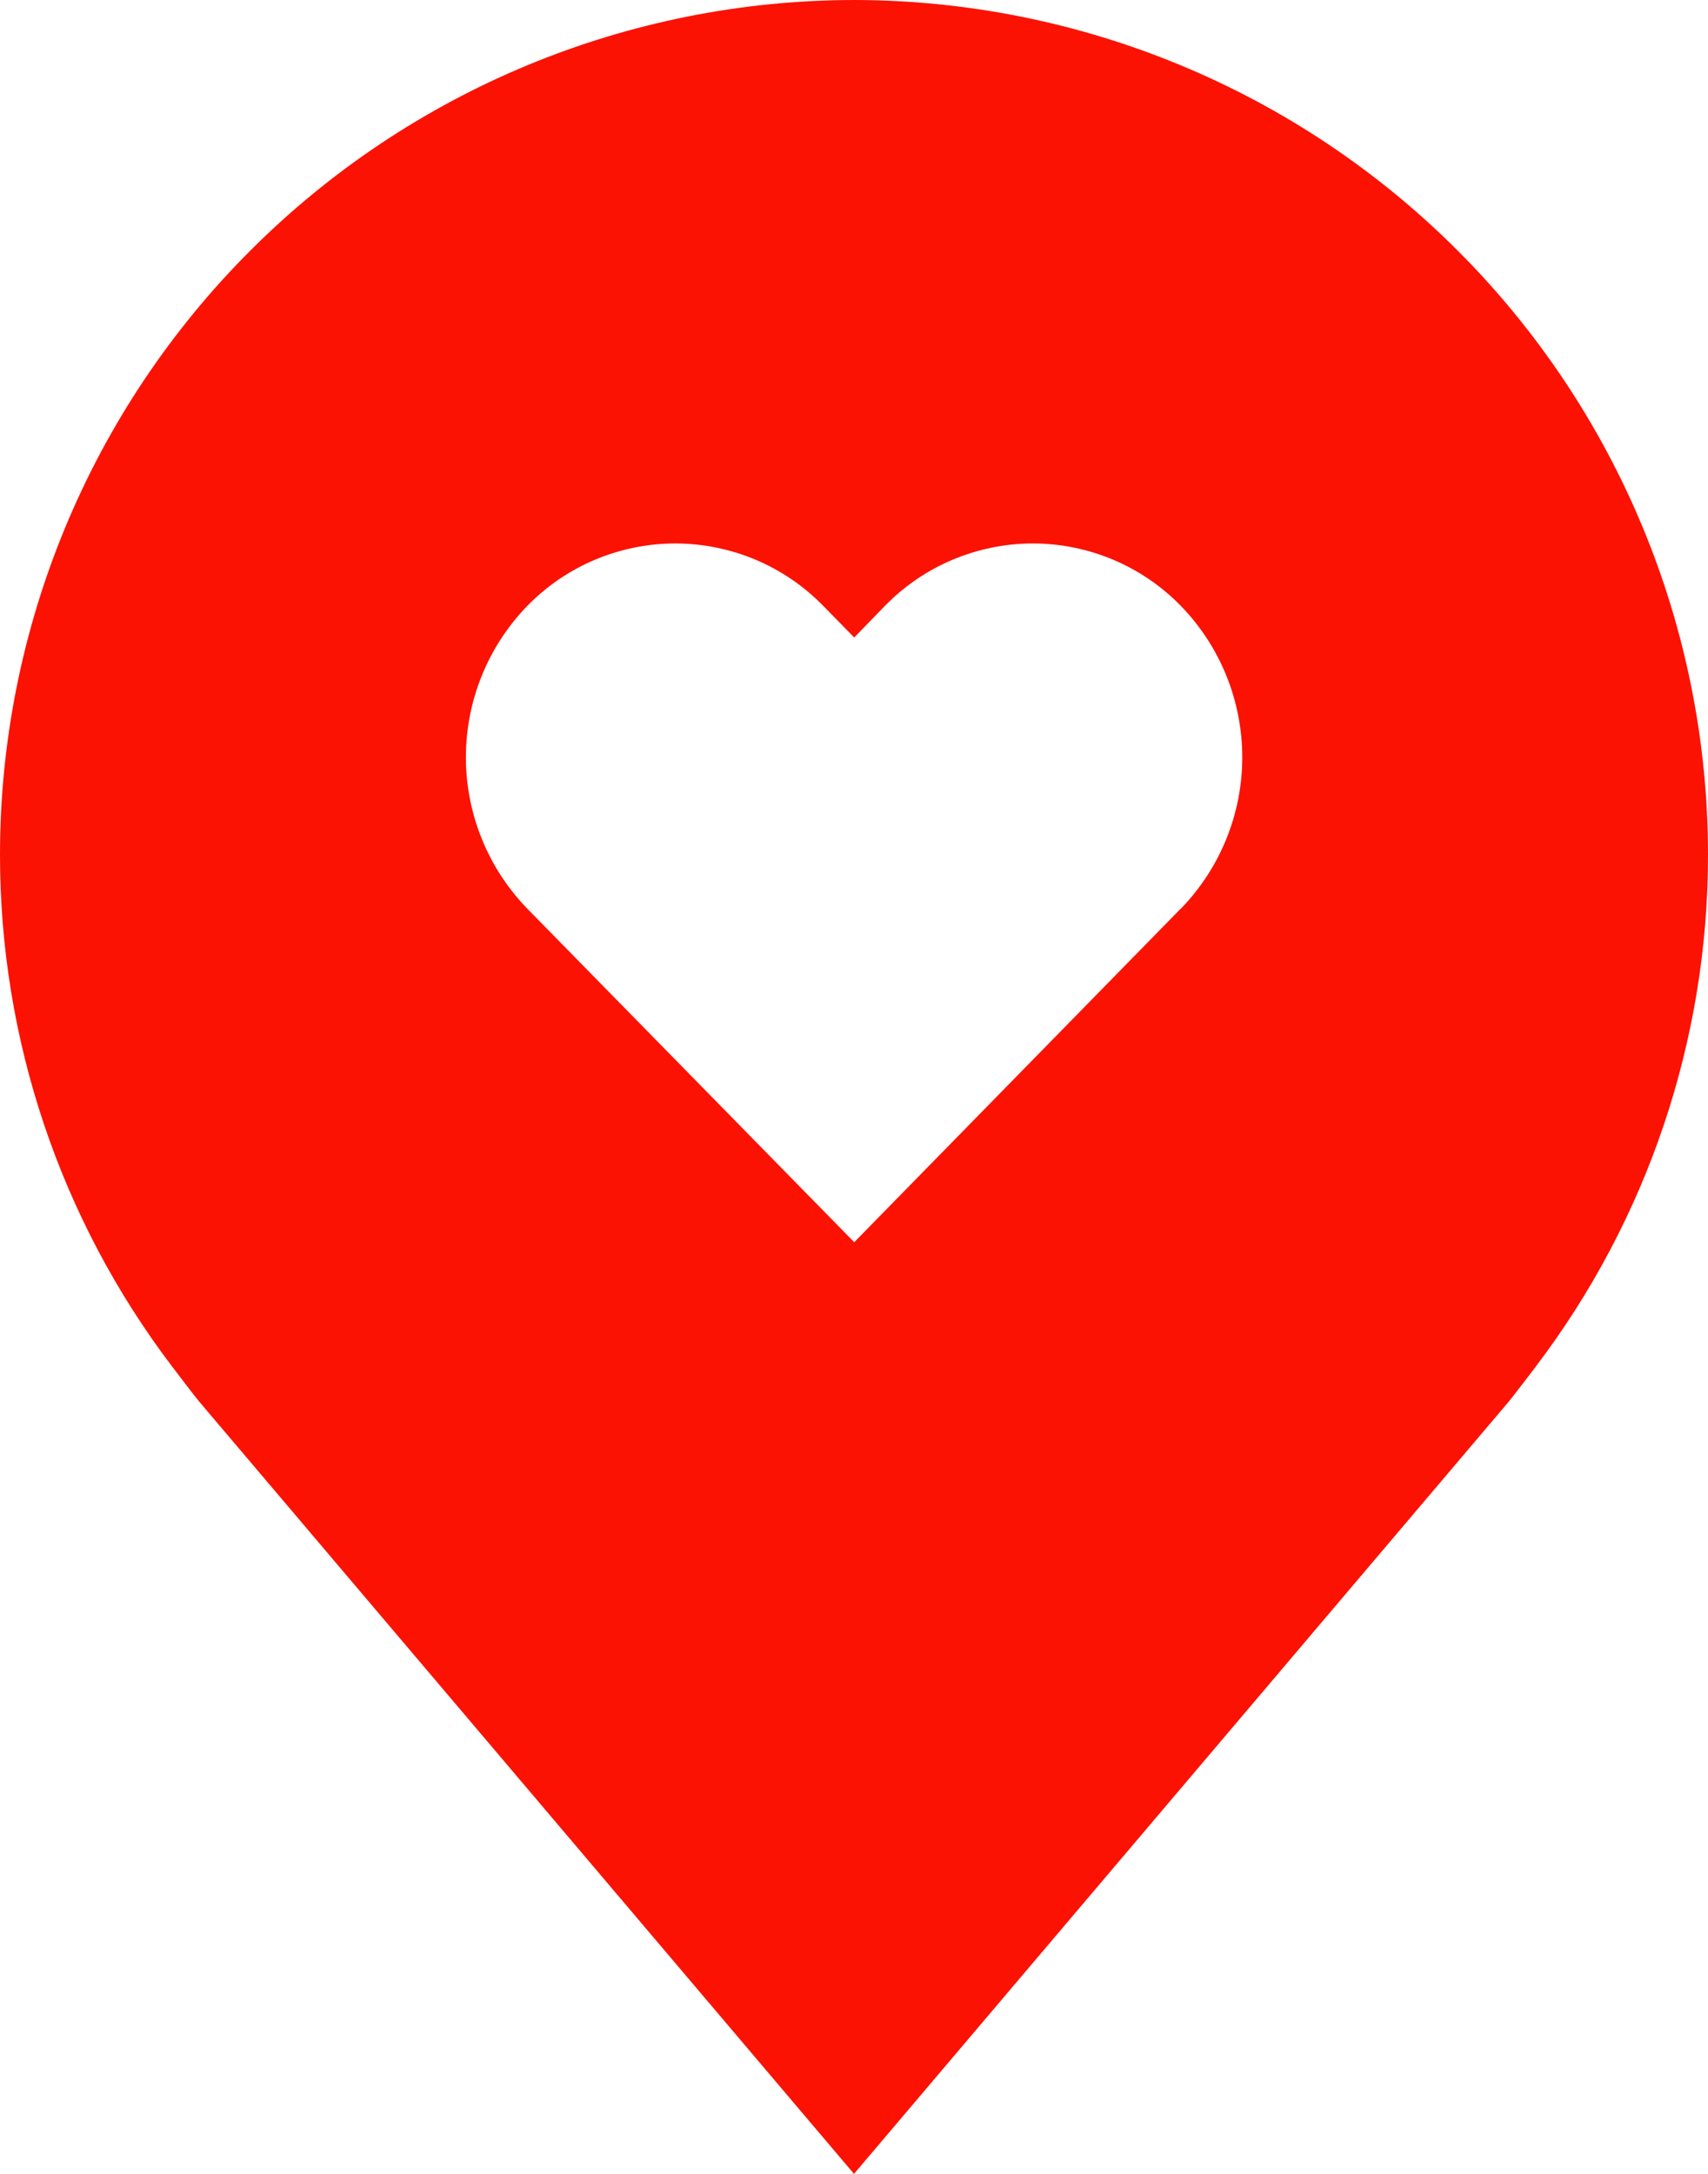 <svg viewBox="0 0 22 28" fill="none" xmlns="http://www.w3.org/2000/svg">
<path d="M11 0C8.084 0.003 5.288 1.163 3.226 3.226C1.163 5.288 0.003 8.084 1.17029e-05 11C-0.003 13.383 0.775 15.702 2.216 17.6C2.216 17.6 2.516 17.995 2.565 18.052L11 28L19.439 18.047C19.483 17.994 19.784 17.6 19.784 17.6L19.785 17.597C21.225 15.7 22.003 13.382 22 11C21.997 8.084 20.837 5.288 18.774 3.226C16.712 1.163 13.916 0.003 11 0V0ZM15.21 11.702L11.003 16L6.79 11.702C6.284 11.18 6.001 10.481 6.001 9.754C6.001 9.027 6.284 8.328 6.79 7.806C7.038 7.551 7.335 7.348 7.662 7.21C7.99 7.072 8.342 7 8.698 7C9.054 7 9.406 7.072 9.734 7.21C10.061 7.348 10.358 7.551 10.606 7.806L11.003 8.211L11.396 7.806C11.644 7.551 11.941 7.348 12.268 7.21C12.596 7.072 12.948 7 13.304 7C13.66 7 14.012 7.072 14.34 7.21C14.667 7.348 14.964 7.551 15.212 7.806C15.718 8.328 16.001 9.027 16.001 9.754C16.001 10.481 15.718 11.18 15.212 11.702H15.21Z" fill="#FB1203"/>
</svg>
